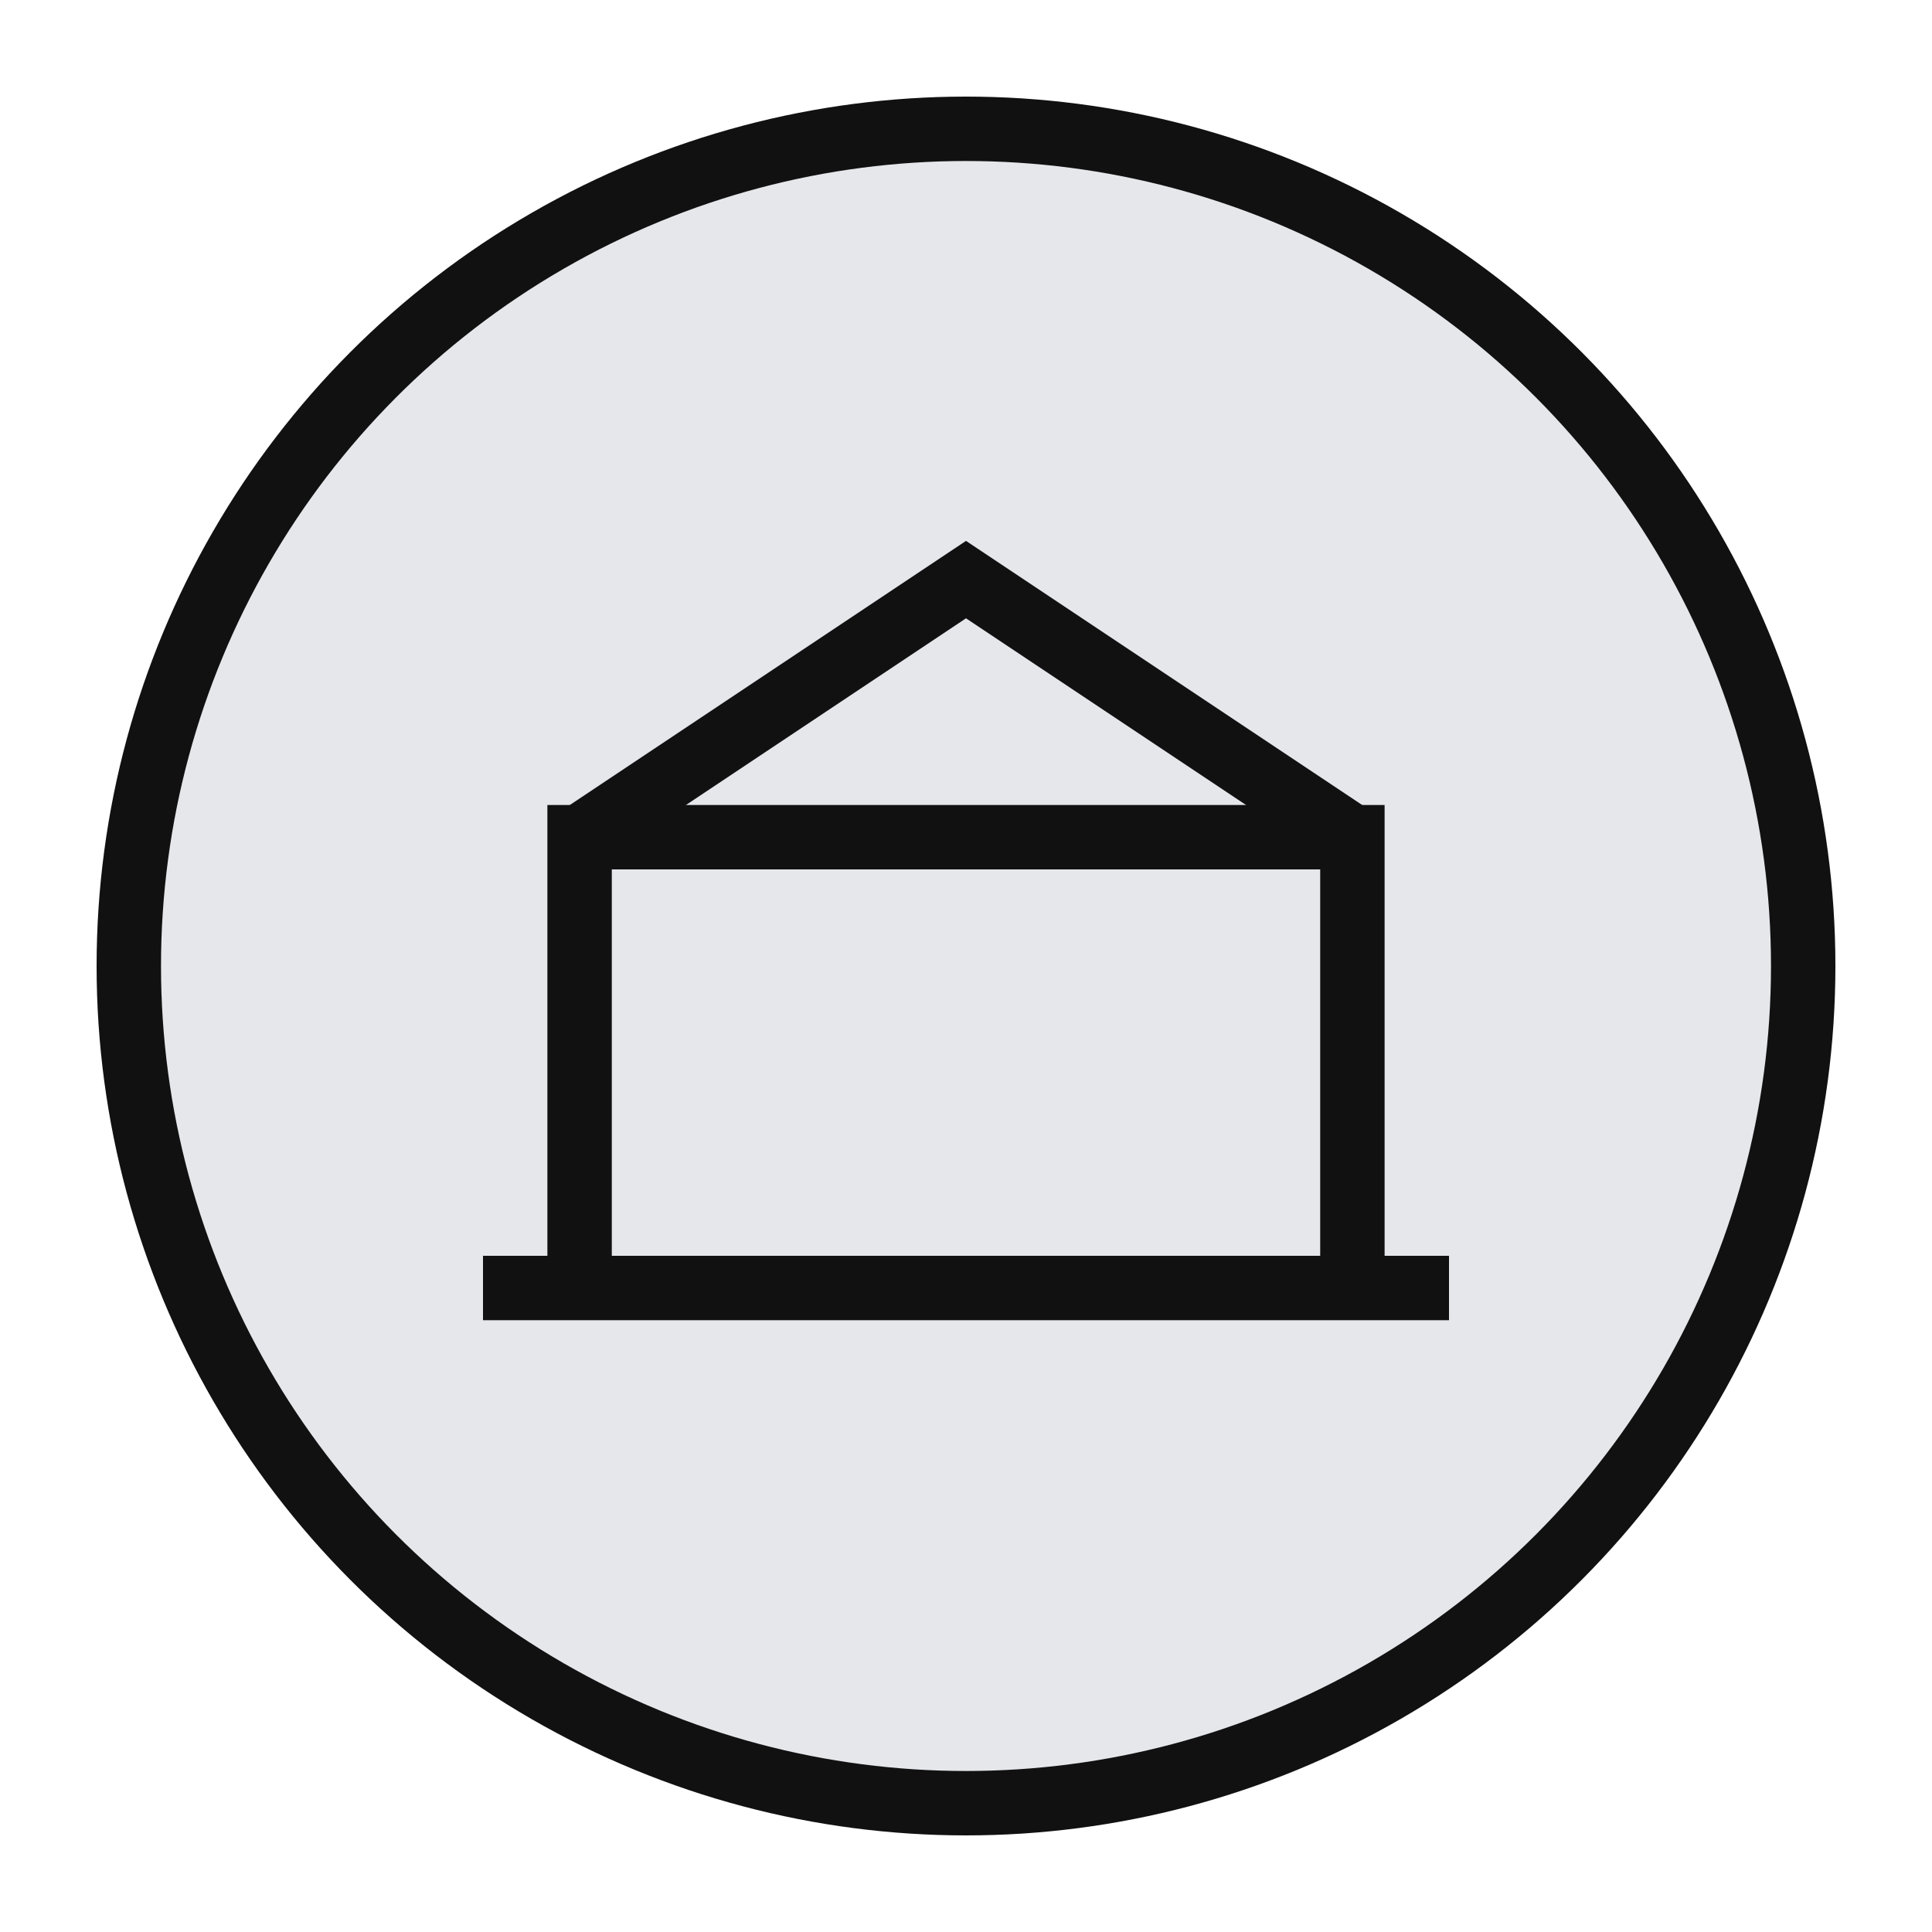 <svg xmlns="http://www.w3.org/2000/svg" viewBox="0 0 60 60">
<style>.d{fill:#e5e7eb;stroke:#111;stroke-width:2}.g{fill:none;stroke:#111;stroke-width:2}</style>
<circle class="d" cx="30" cy="30" r="26"/>
<!-- portico glyph -->
<path class="g" d="M15 40 H45 M18 40 V26 H42 V40"/>
<path class="g" d="M18 26 L30 18 L42 26"/>
</svg>
